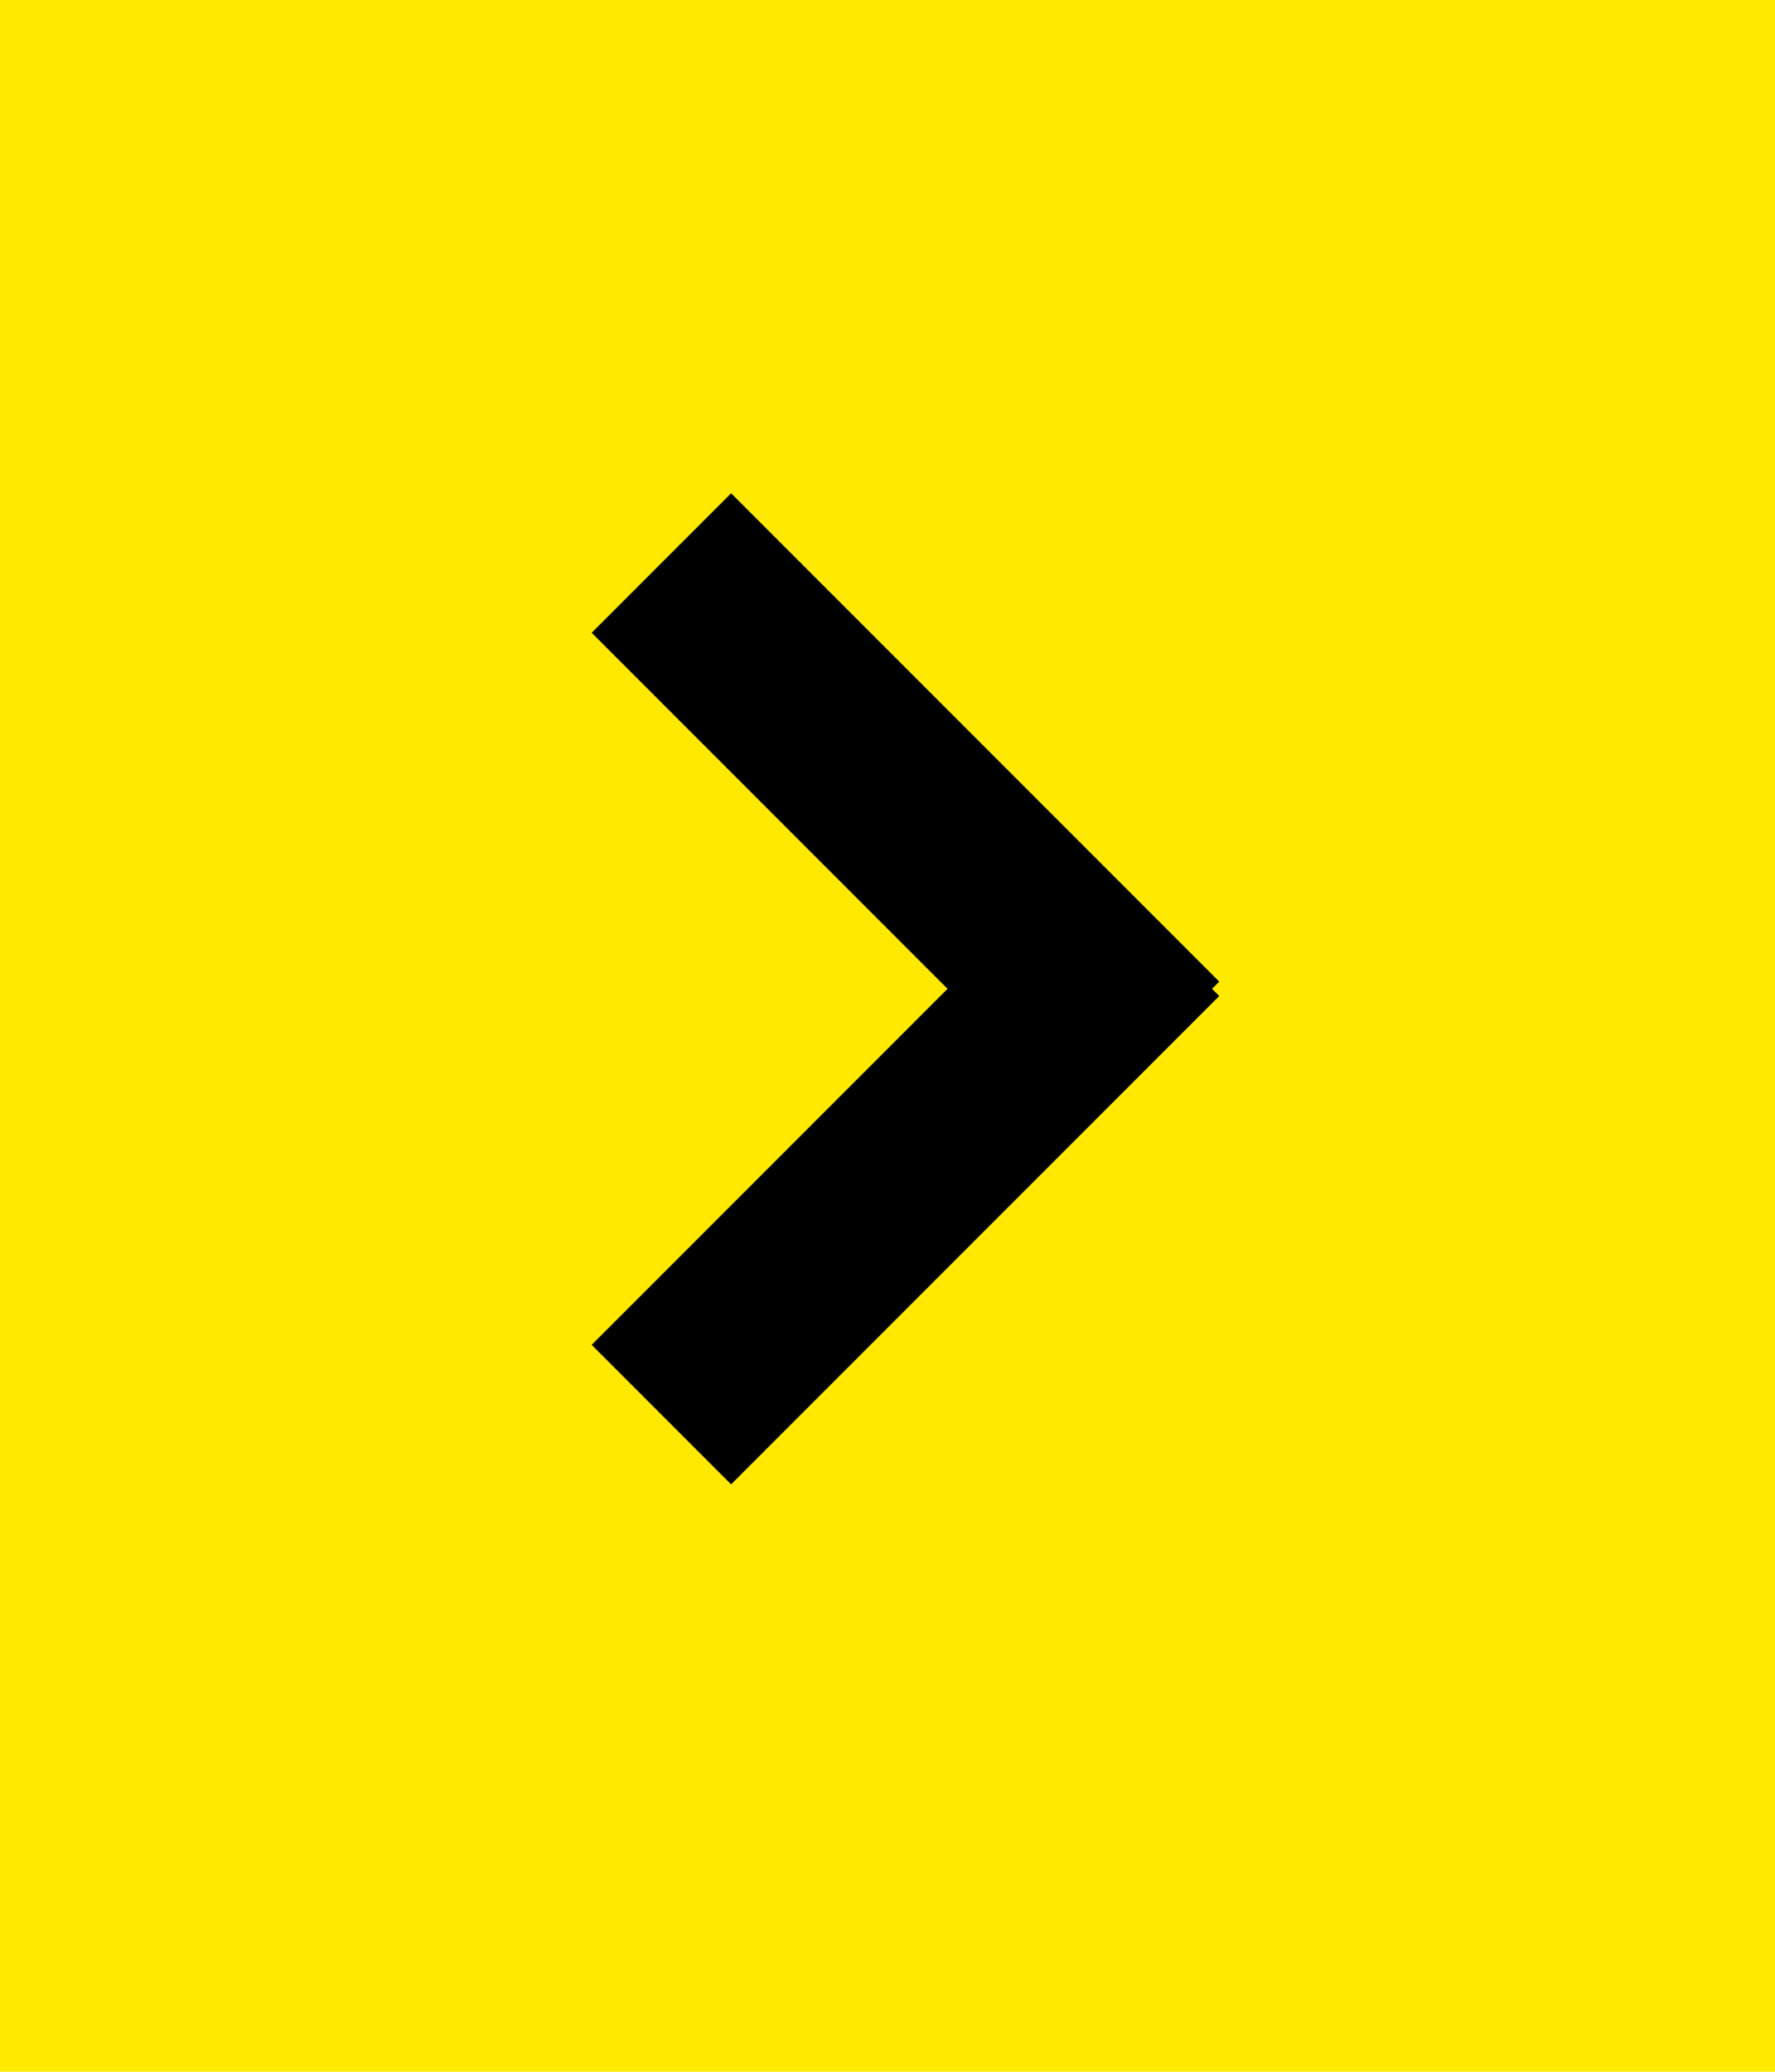 <svg width="18" height="21" viewBox="0 0 18 21" fill="none" xmlns="http://www.w3.org/2000/svg">
<rect width="18" height="21" fill="#FFE900"/>
<path fill-rule="evenodd" clip-rule="evenodd" d="M7.414 5L6 6.414L9.609 10.023L6 13.632L7.414 15.046L12.364 10.096L12.291 10.023L12.364 9.95L7.414 5Z" fill="black"/>
</svg>
